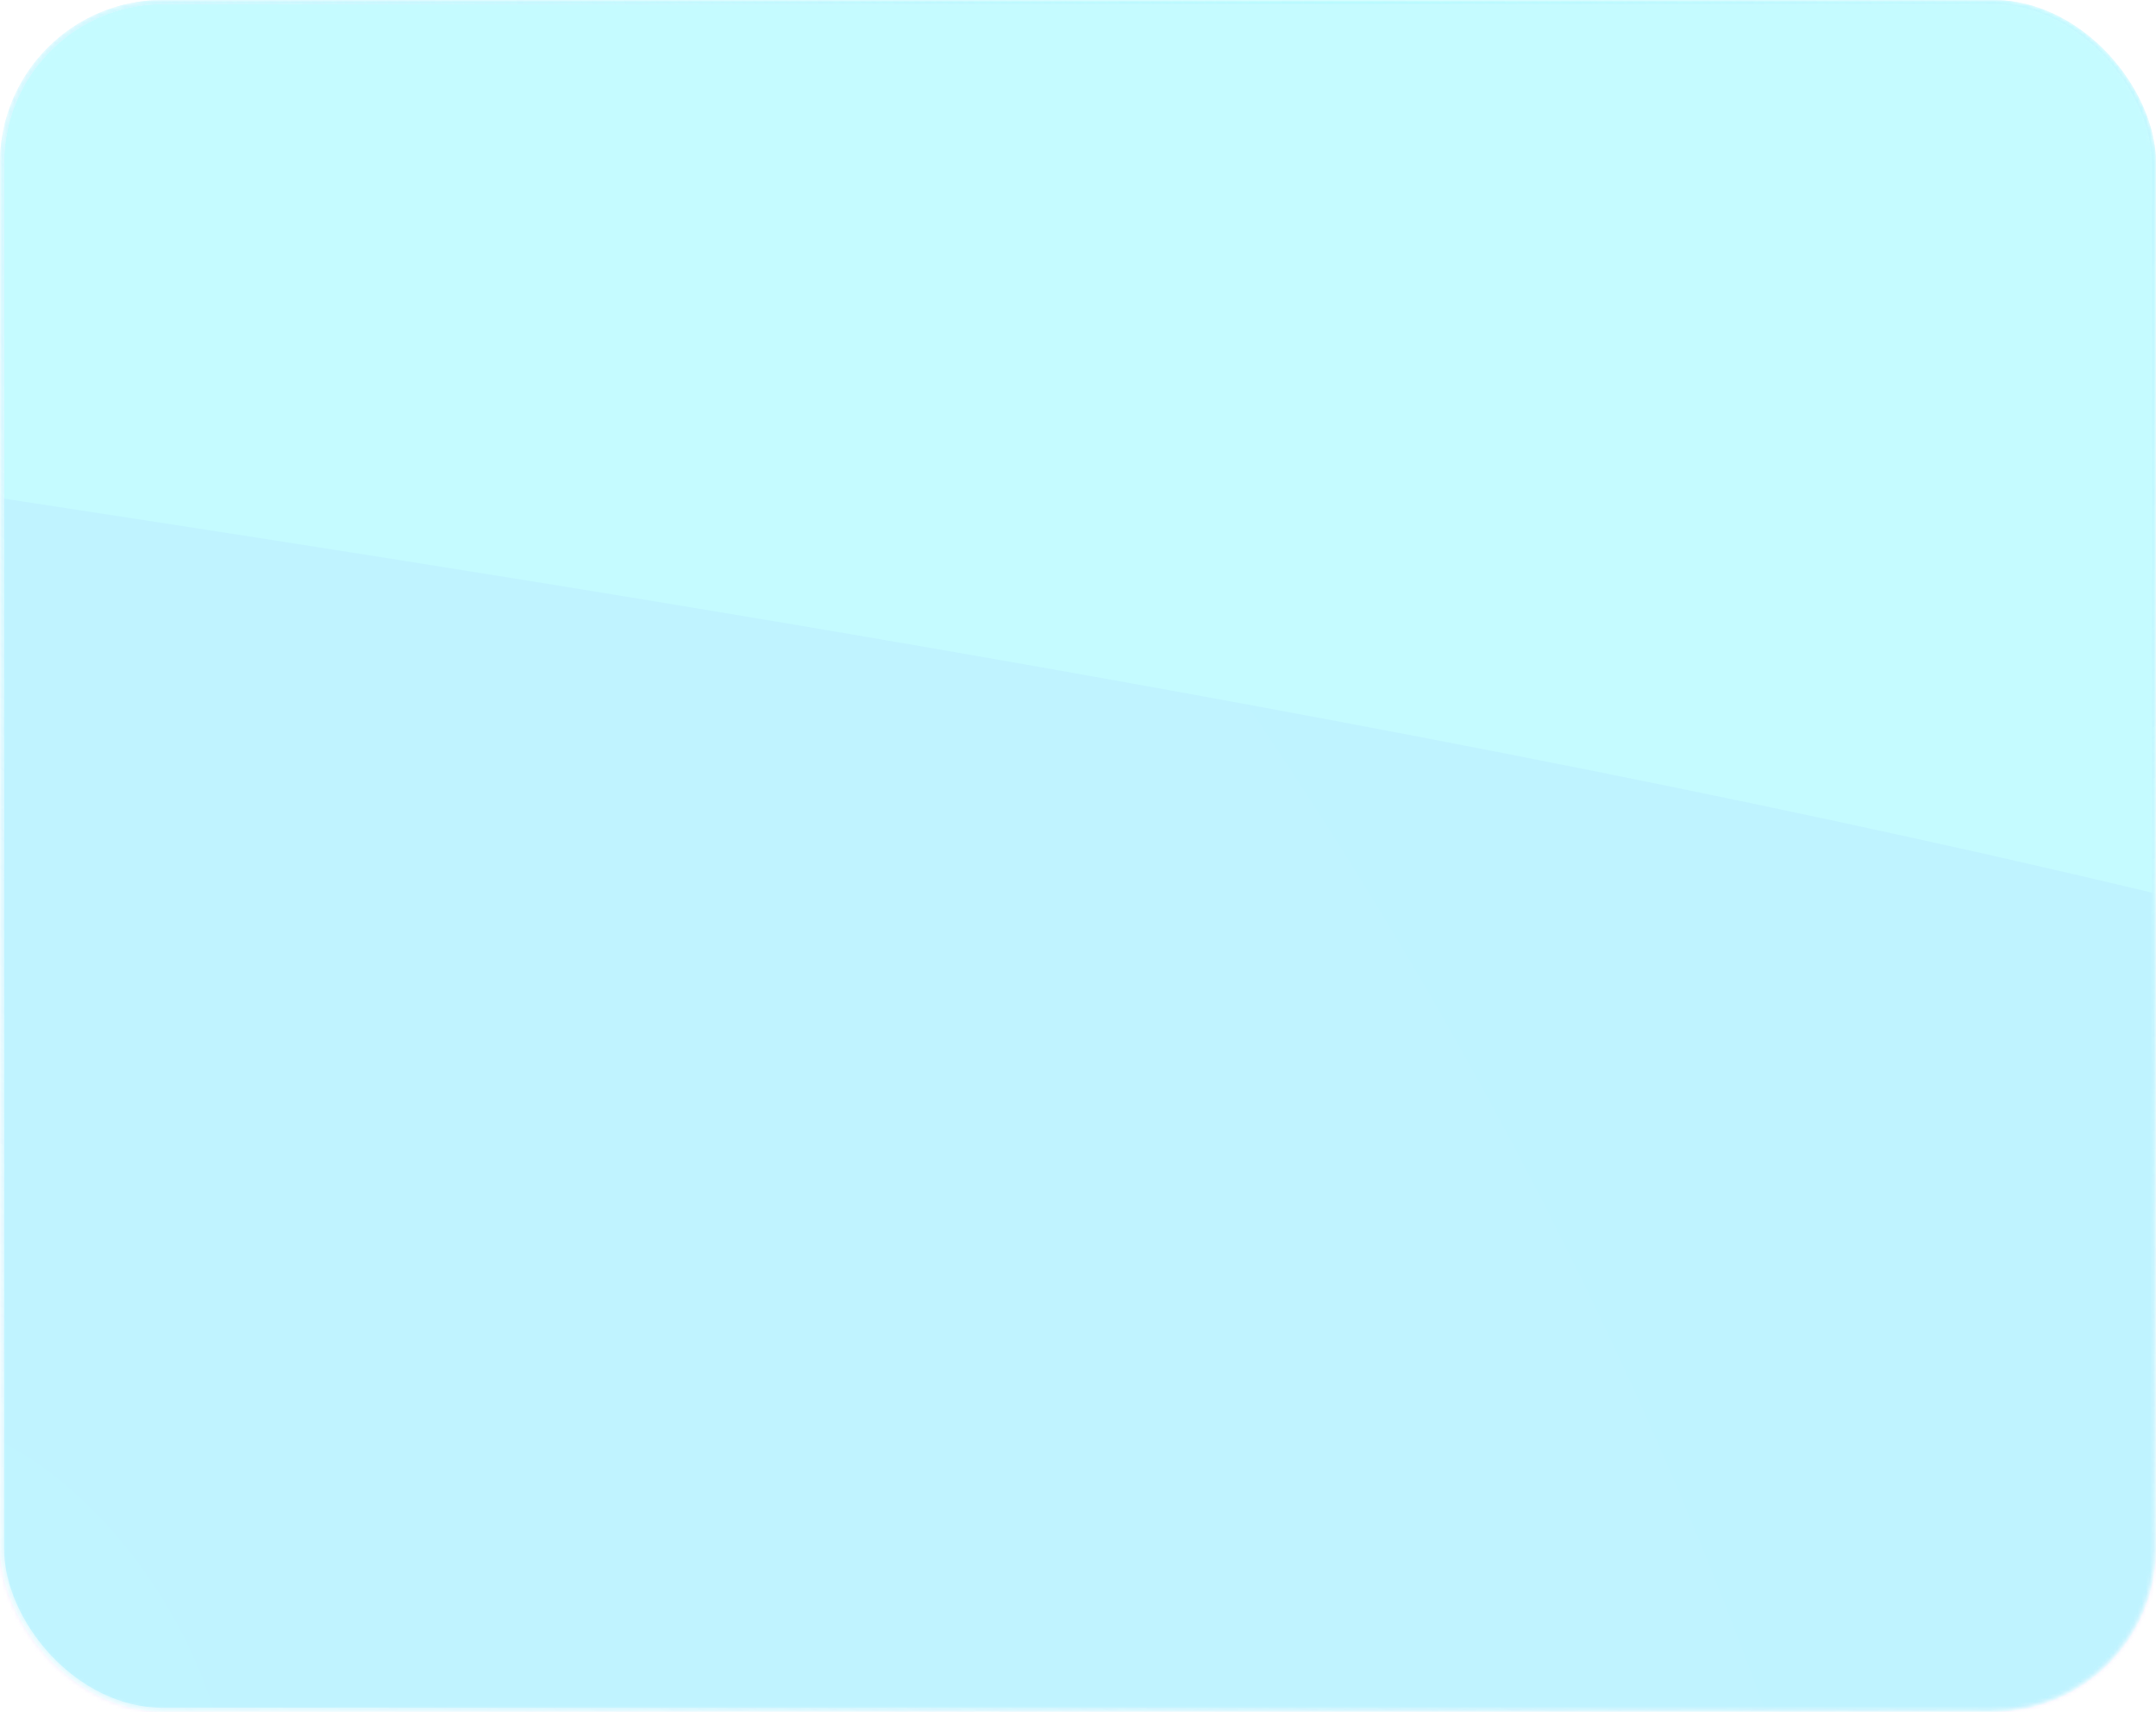 <svg width="529" height="420" viewBox="0 0 529 420" fill="none" xmlns="http://www.w3.org/2000/svg">
<mask id="mask0" mask-type="alpha" maskUnits="userSpaceOnUse" x="0" y="-1" width="529" height="421">
<rect x="0.5" y="0.5" width="528" height="419" rx="39.5" fill="#C4C4C4"/>
<rect x="0.5" y="0.5" width="528" height="419" rx="39.5" stroke="url(#paint0_radial)"/>
<rect x="0.5" y="0.5" width="528" height="419" rx="39.5" stroke="url(#paint1_radial)" stroke-opacity="0.3"/>
<rect x="0.5" y="0.5" width="528" height="419" rx="39.5" stroke="url(#paint2_radial)"/>
</mask>
<g mask="url(#mask0)">
<g opacity="0.2" filter="url(#filter0_f)">
<path d="M-16.909 595.871C386.074 383.466 813.78 477.504 820.479 354.85C827.177 232.197 23.271 128.133 -97.901 106.907C-175.403 93.332 -557.995 -43.534 -568.338 145.866C-575.036 268.519 -93.973 629.888 -16.909 595.871Z" fill="#9F72FF"/>
</g>
<g filter="url(#filter1_b)">
<rect y="-0" width="529" height="420" rx="40" fill="url(#paint3_radial)" fill-opacity="0.2"/>
<rect y="-0" width="529" height="420" rx="40" fill="#ADFAFF" fill-opacity="0.7" style="mix-blend-mode:soft-light"/>
<rect x="0.5" y="0.5" width="528" height="419" rx="39.5" stroke="url(#paint4_radial)"/>
<rect x="0.5" y="0.5" width="528" height="419" rx="39.5" stroke="url(#paint5_radial)" stroke-opacity="0.3"/>
<rect x="0.5" y="0.5" width="528" height="419" rx="39.5" stroke="url(#paint6_radial)"/>
</g>
</g>
<defs>
<filter id="filter0_f" x="-698.062" y="-83.233" width="1648.24" height="811.008" filterUnits="userSpaceOnUse" color-interpolation-filters="sRGB">
<feFlood flood-opacity="0" result="BackgroundImageFix"/>
<feBlend mode="normal" in="SourceGraphic" in2="BackgroundImageFix" result="shape"/>
<feGaussianBlur stdDeviation="64.828" result="effect1_foregroundBlur"/>
</filter>
<filter id="filter1_b" x="-42" y="-42" width="613" height="504" filterUnits="userSpaceOnUse" color-interpolation-filters="sRGB">
<feFlood flood-opacity="0" result="BackgroundImageFix"/>
<feGaussianBlur in="BackgroundImage" stdDeviation="21"/>
<feComposite in2="SourceAlpha" operator="in" result="effect1_backgroundBlur"/>
<feBlend mode="normal" in="SourceGraphic" in2="effect1_backgroundBlur" result="shape"/>
</filter>
<radialGradient id="paint0_radial" cx="0" cy="0" r="1" gradientUnits="userSpaceOnUse" gradientTransform="translate(7.741 -0) rotate(38.298) scale(664.193 1187.93)">
<stop stop-color="white"/>
<stop offset="1" stop-color="white" stop-opacity="0"/>
</radialGradient>
<radialGradient id="paint1_radial" cx="0" cy="0" r="1" gradientUnits="userSpaceOnUse" gradientTransform="translate(293 -0) rotate(121.463) scale(492.391 819.705)">
<stop stop-color="#A3C6FF"/>
<stop offset="1" stop-color="#A3C6FF" stop-opacity="0"/>
</radialGradient>
<radialGradient id="paint2_radial" cx="0" cy="0" r="1" gradientUnits="userSpaceOnUse" gradientTransform="translate(333 -0) rotate(116.346) scale(468.683 783.972)">
<stop stop-color="#BAFBFF"/>
<stop offset="1" stop-color="#B8FAFF" stop-opacity="0"/>
</radialGradient>
<radialGradient id="paint3_radial" cx="0" cy="0" r="1" gradientUnits="userSpaceOnUse" gradientTransform="translate(-3.15309e-05 420) rotate(-32.797) scale(629.319 1108.49)">
<stop stop-color="white" stop-opacity="0.6"/>
<stop offset="1" stop-color="white" stop-opacity="0"/>
</radialGradient>
<radialGradient id="paint4_radial" cx="0" cy="0" r="1" gradientUnits="userSpaceOnUse" gradientTransform="translate(7.741 -0) rotate(38.298) scale(664.193 1187.93)">
<stop stop-color="white"/>
<stop offset="1" stop-color="white" stop-opacity="0"/>
</radialGradient>
<radialGradient id="paint5_radial" cx="0" cy="0" r="1" gradientUnits="userSpaceOnUse" gradientTransform="translate(293 -0) rotate(121.463) scale(492.391 819.705)">
<stop stop-color="#A3C6FF"/>
<stop offset="1" stop-color="#A3C6FF" stop-opacity="0"/>
</radialGradient>
<radialGradient id="paint6_radial" cx="0" cy="0" r="1" gradientUnits="userSpaceOnUse" gradientTransform="translate(333 -0) rotate(116.346) scale(468.683 783.972)">
<stop stop-color="#BAFBFF"/>
<stop offset="1" stop-color="#B8FAFF" stop-opacity="0"/>
</radialGradient>
</defs>
</svg>
